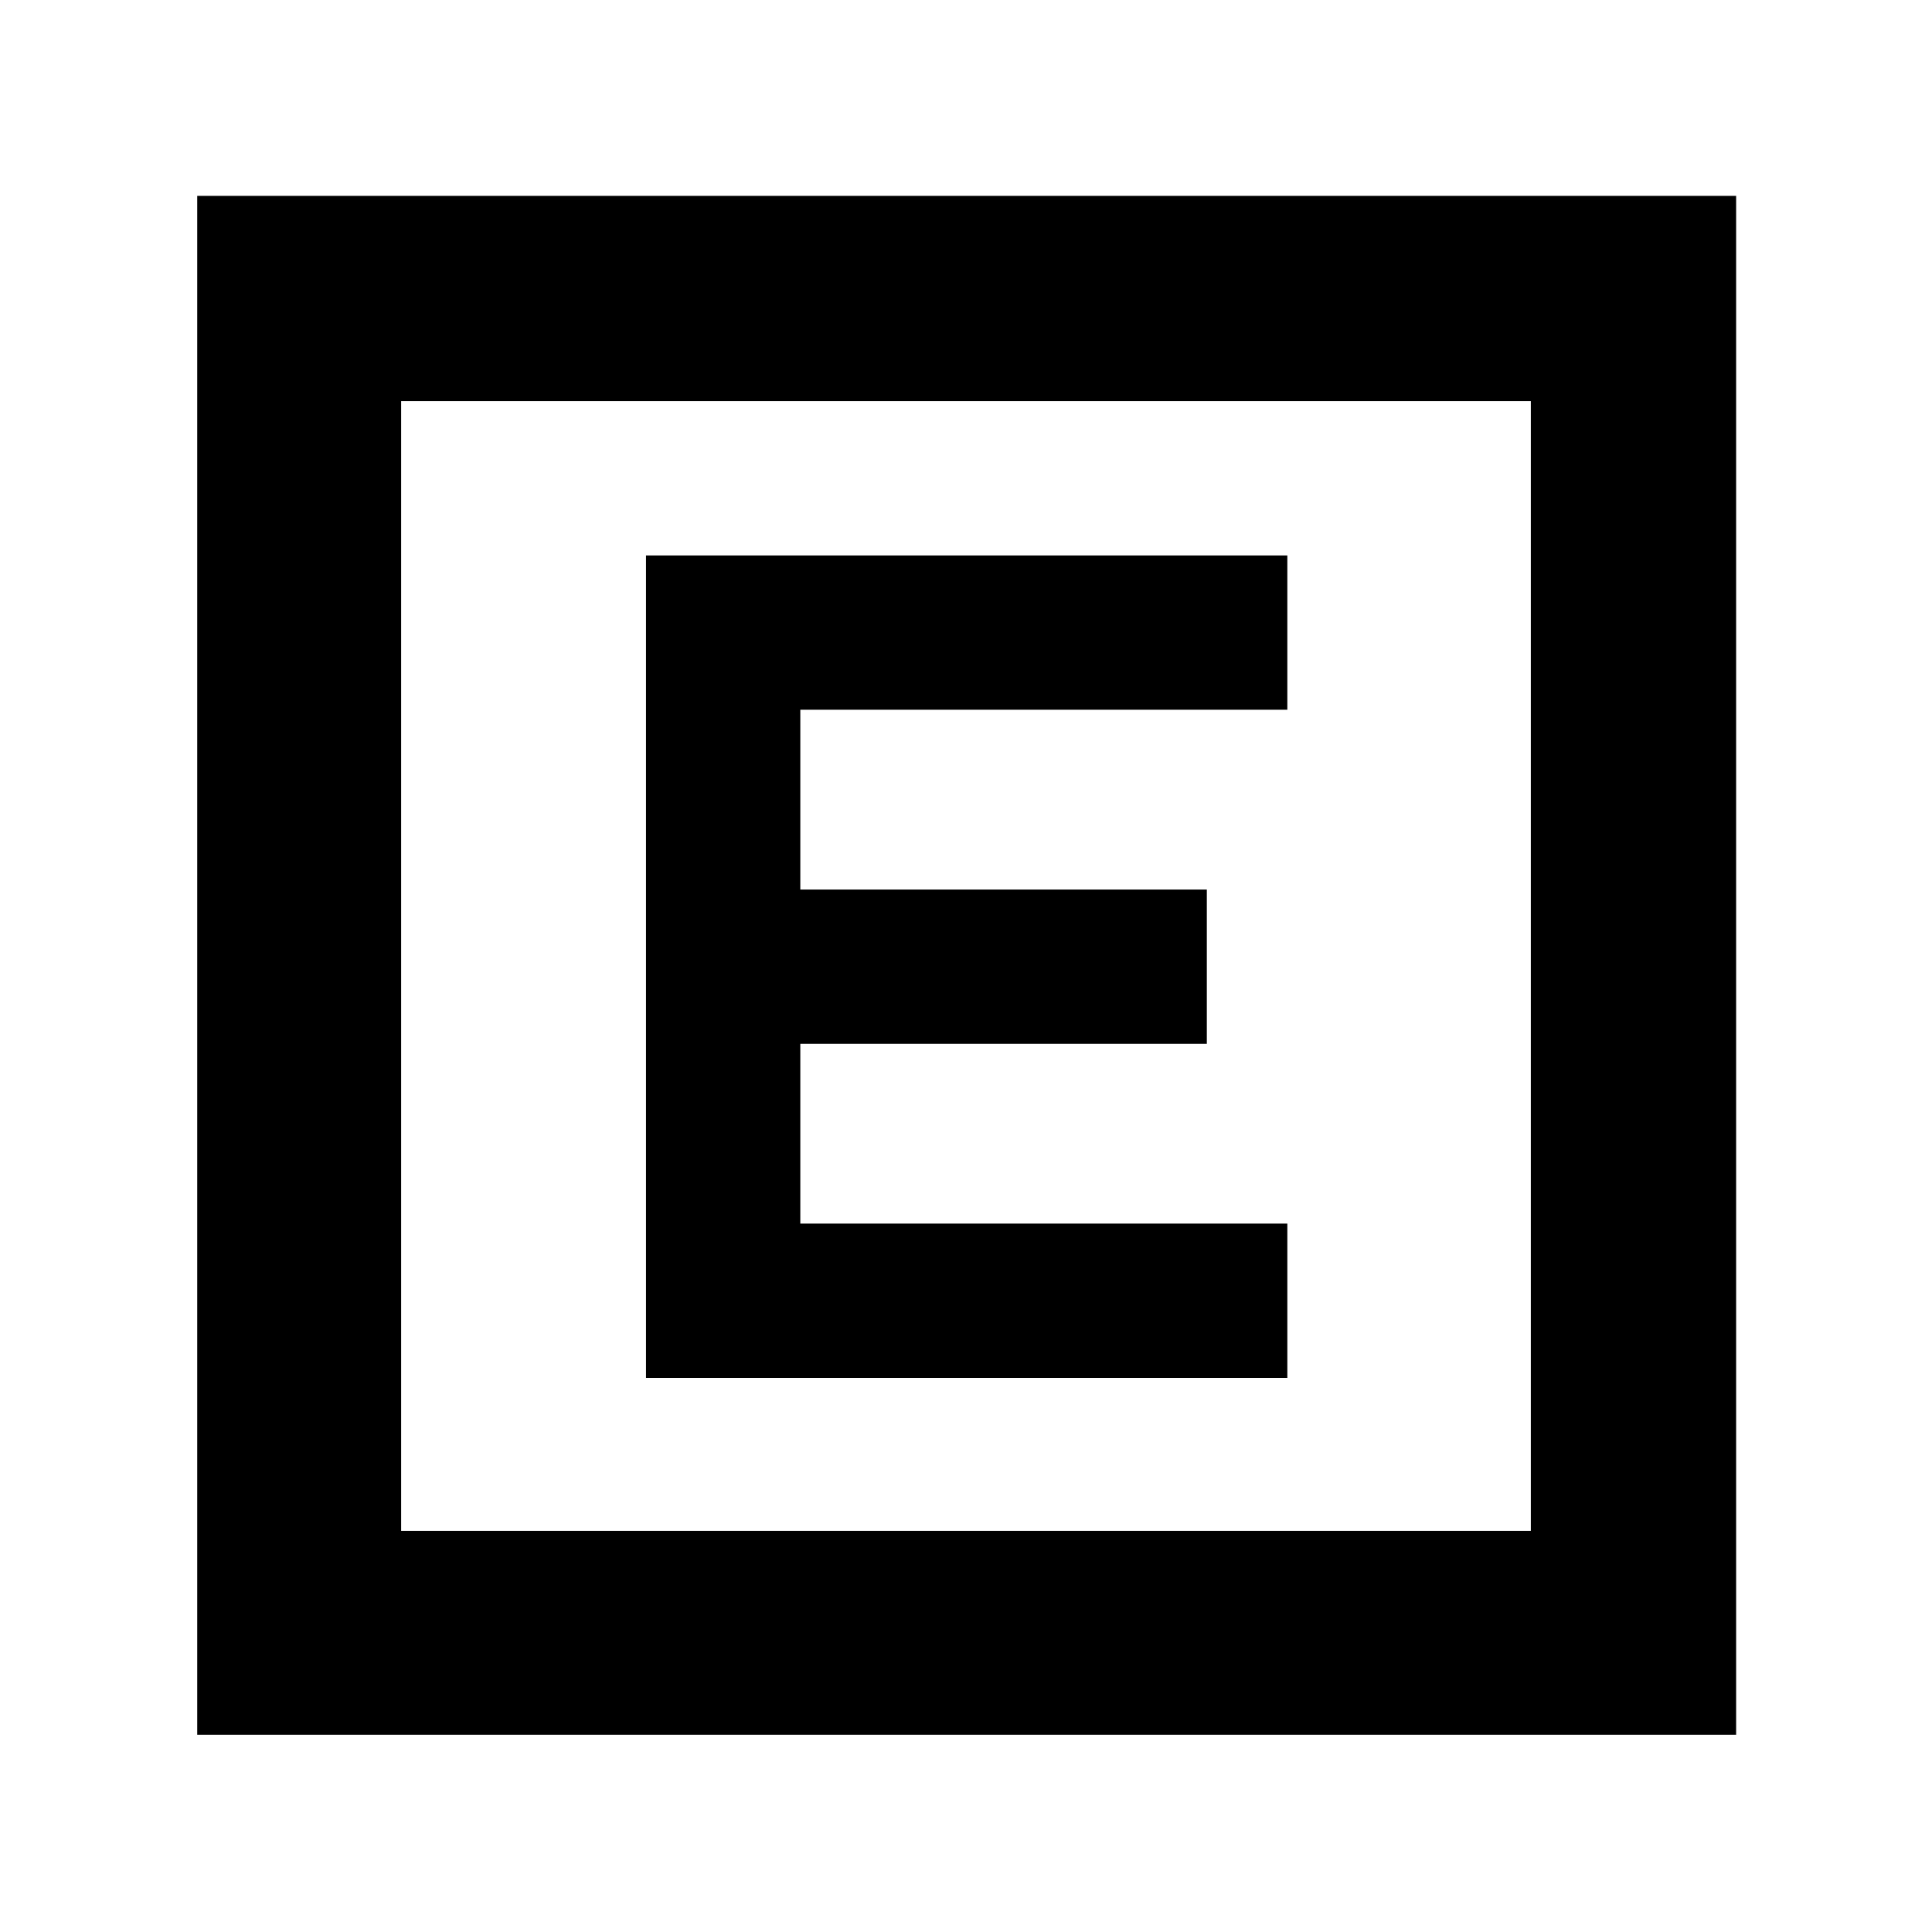 <svg xmlns="http://www.w3.org/2000/svg" height="40" viewBox="0 -960 960 960" width="40"><path d="M321-275.33h318.67V-352h-242v-89.33h202V-518h-202v-89.33h242V-684H321v408.67ZM98-98v-764.67h764.67V-98H98Zm101.33-101.33h561.34v-561.34H199.33v561.34Zm0-561.34v561.34-561.34Z"/></svg>